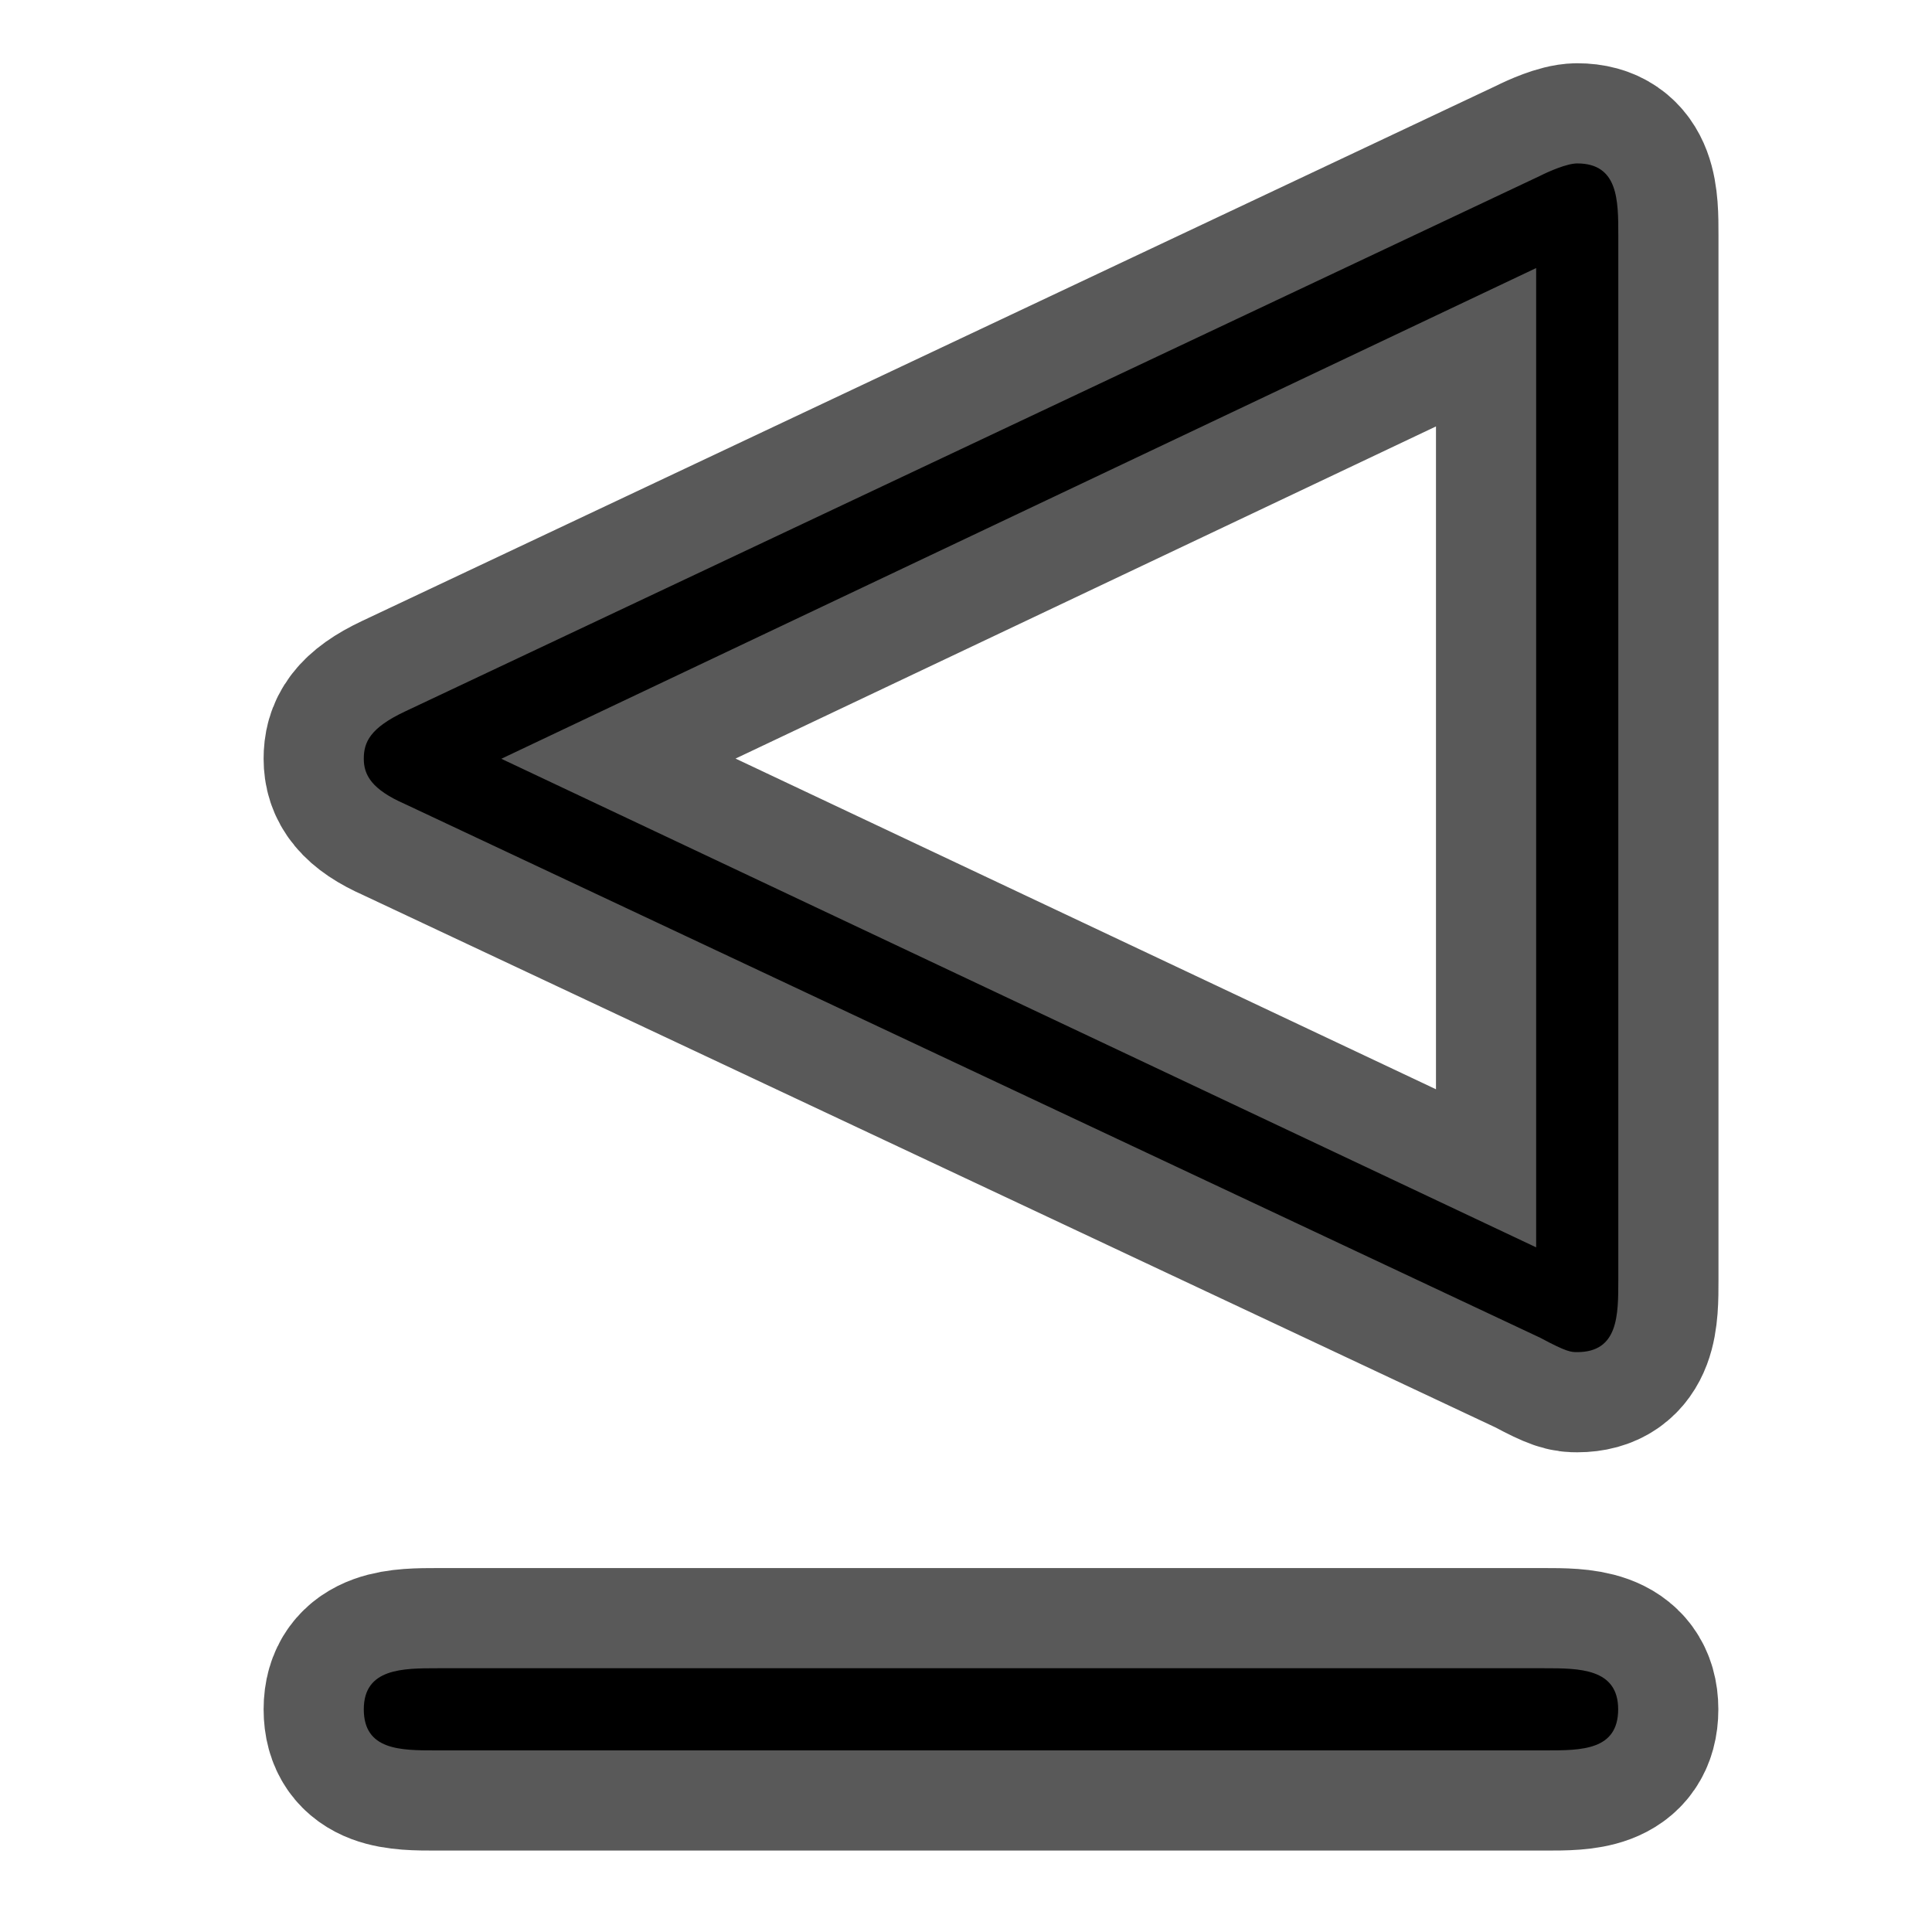 <?xml version="1.0" encoding="UTF-8" standalone="no"?>
<!-- This file was generated by dvisvgm 1.9.2 -->

<svg
   height="20"
   version="1.1"
   viewBox="37 60.15 13.5 13.5"
   width="20"
   id="svg2"
   xmlns="http://www.w3.org/2000/svg"
   xmlns:svg="http://www.w3.org/2000/svg"
   xmlns:rdf="http://www.w3.org/1999/02/22-rdf-syntax-ns#"
   xmlns:cc="http://creativecommons.org/ns#"
   xmlns:dc="http://purl.org/dc/elements/1.1/">
  <defs
     id="defs4" />
  <path
     id="path7"
     d="m 39.829,65.122 c -0.244,0.115 -0.287,0.215 -0.287,0.33 0,0.115 0.057,0.215 0.287,0.316 l 7.934,3.73 c 0.186,0.1 0.215,0.1 0.258,0.1 0.287,0 0.287,-0.258 0.287,-0.502 v -7.302 c 0,-0.244 0,-0.502 -0.287,-0.502 -0.072,0 -0.201,0.057 -0.258,0.086 z m 0.674,0.33 7.231,-3.429 v 6.843 z m -0.445,6.355 c -0.244,0 -0.516,0 -0.516,0.287 0,0.287 0.258,0.287 0.502,0.287 h 7.761 c 0.244,0 0.502,0 0.502,-0.287 0,-0.287 -0.273,-0.287 -0.516,-0.287 z"
     style="opacity:1;fill:#000000;fill-opacity:1;stroke:#000000;stroke-miterlimit:4;stroke-dasharray:none;stroke-opacity:0.65;stroke-width:1.4" />
</svg>
